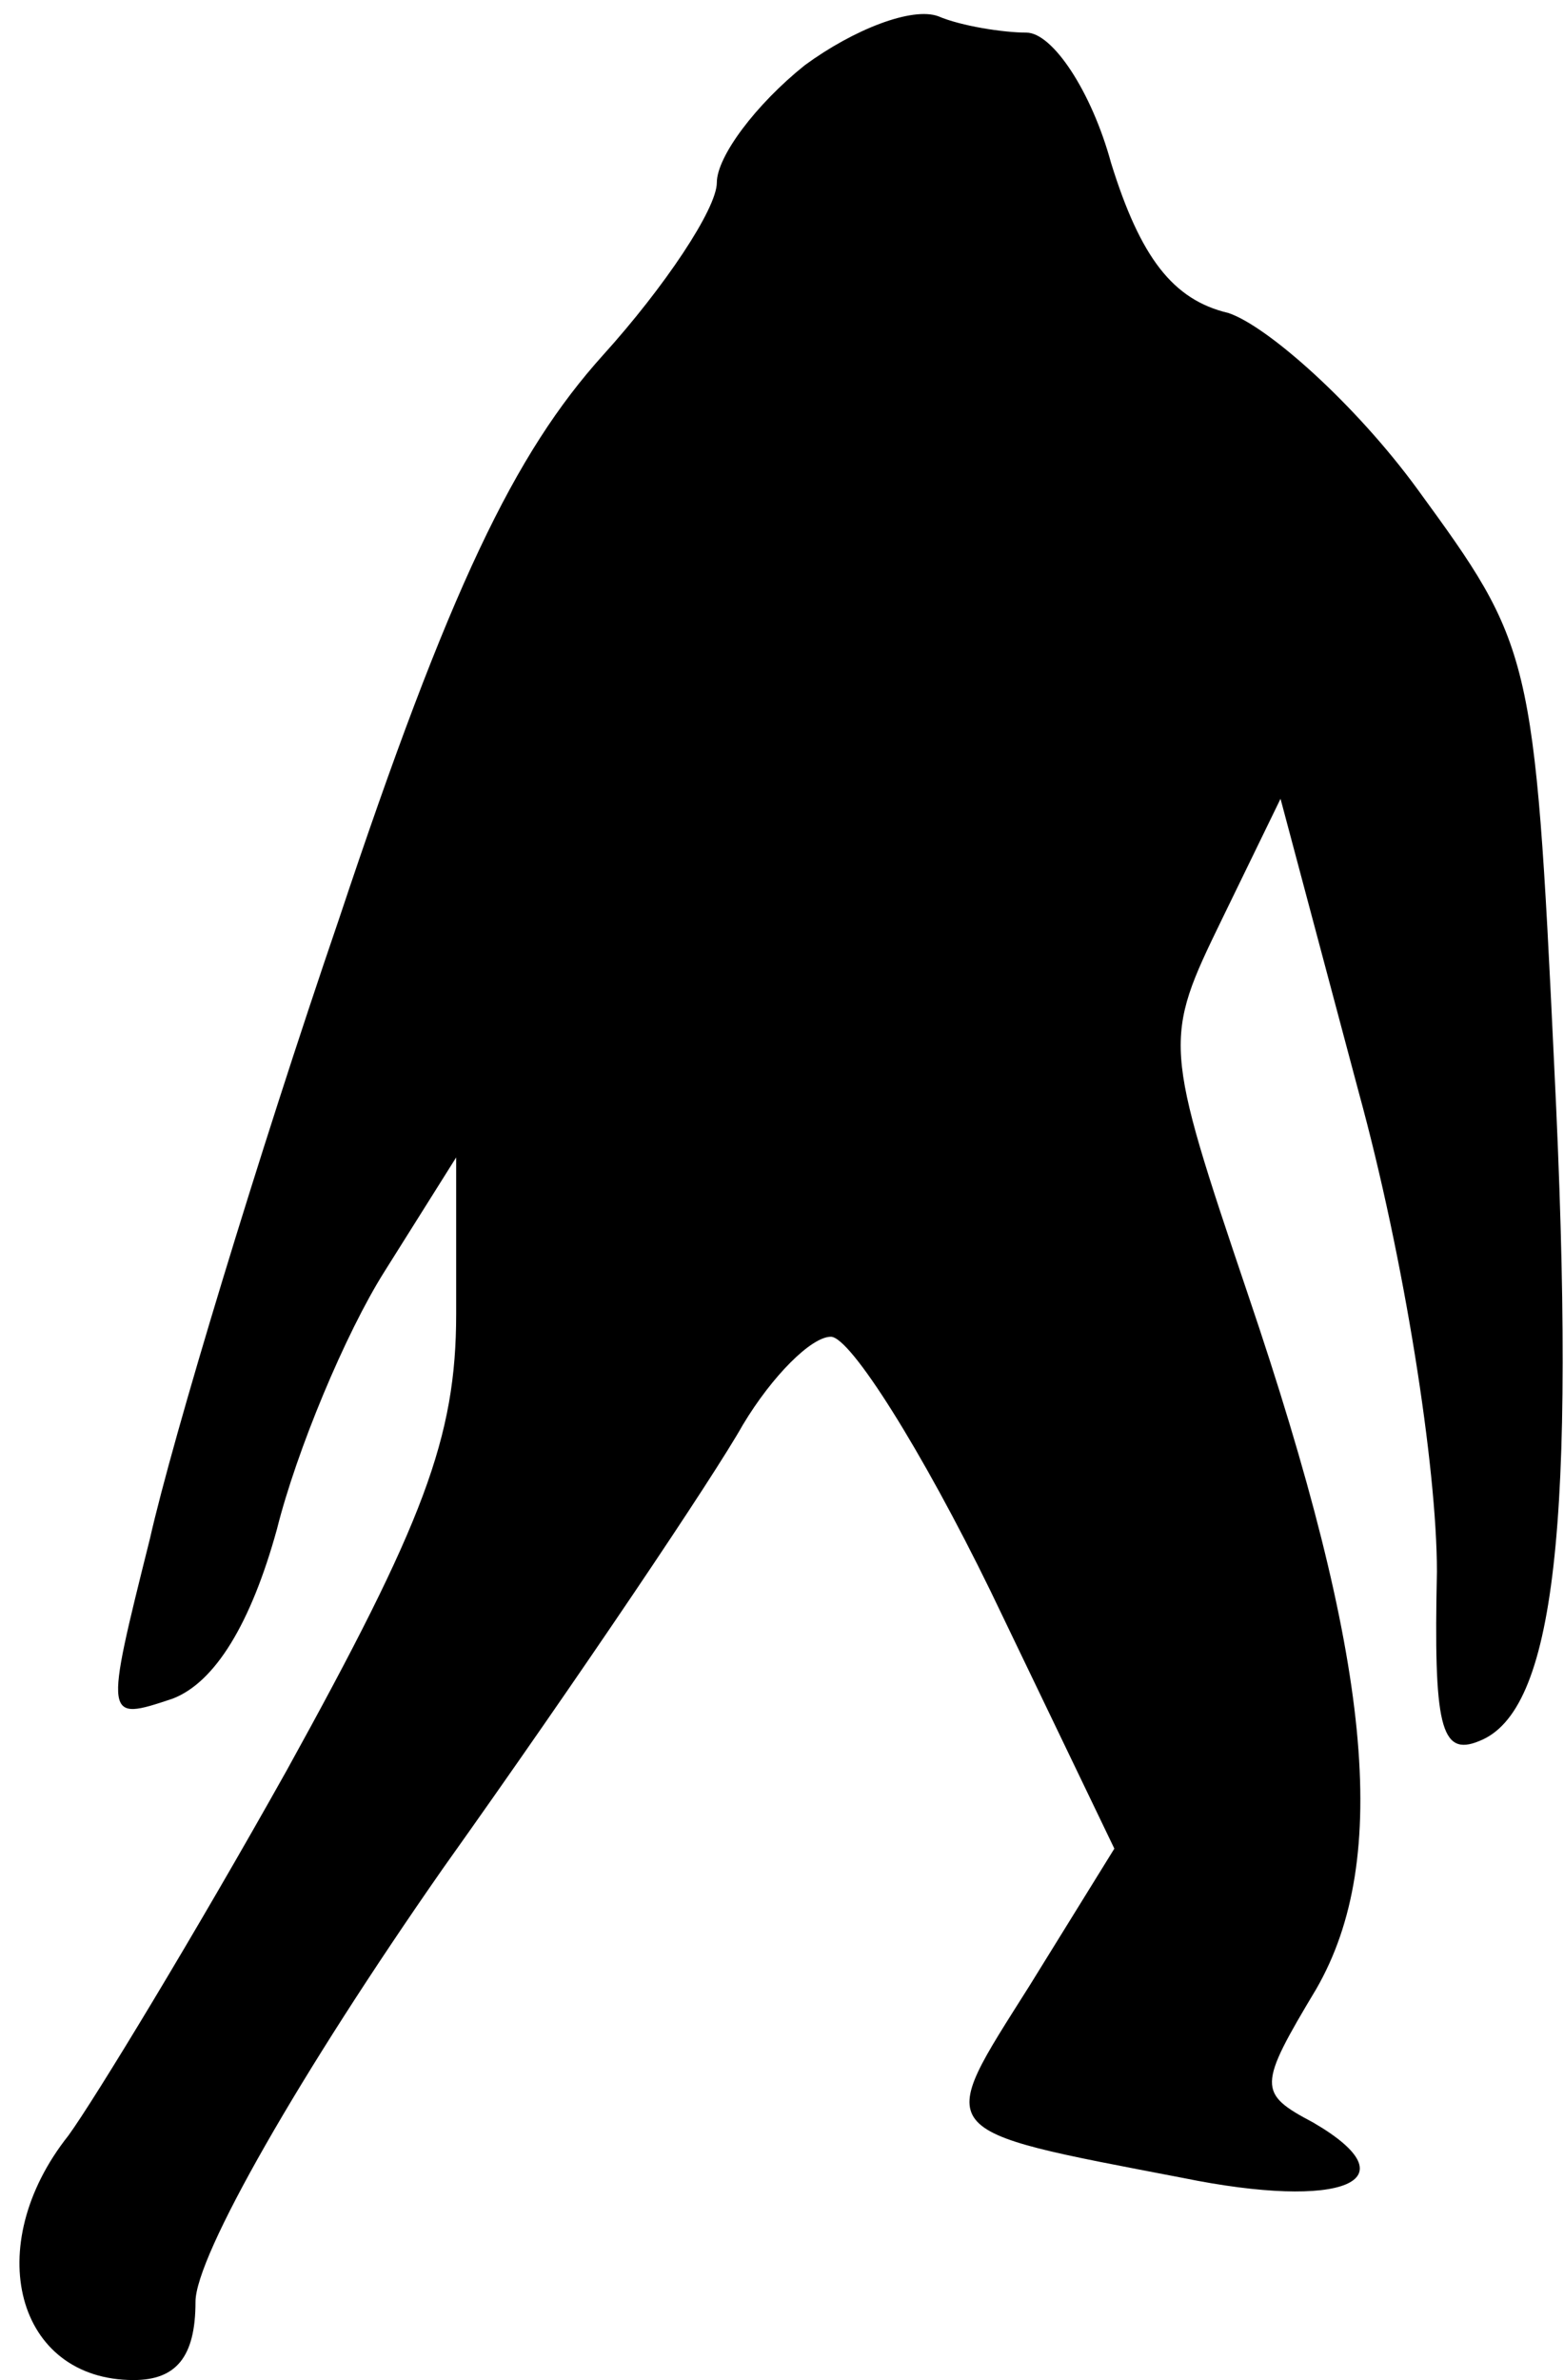 <?xml version="1.0" standalone="no"?>
<!DOCTYPE svg PUBLIC "-//W3C//DTD SVG 20010904//EN"
 "http://www.w3.org/TR/2001/REC-SVG-20010904/DTD/svg10.dtd">
<svg version="1.0" xmlns="http://www.w3.org/2000/svg"
 width="48pt" height="73pt" viewBox="0 0 48 73"
 preserveAspectRatio="xMidYMid meet">
<g transform="translate(0,73) scale(0.1,-0.1)"
fill="#000000" stroke="none">
<path fill="#000000" stroke="none" d="M247 710 c-15 -12 -27 -28 -27 -36 0
-8 -16 -32 -35 -53 -27 -30 -47 -71 -81 -173 -25 -73 -51 -159 -58 -190 -14
-56 -14 -56 7 -49 13 5 24 23 32 52 6 24 21 60 33 79 l22 35 0 -48 c0 -38 -10
-64 -52 -140 -28 -50 -59 -101 -67 -112 -27 -34 -16 -75 20 -75 13 0 19 7 19
24 0 14 32 70 76 133 42 59 83 120 92 136 9 15 21 27 27 27 6 0 28 -35 49 -78
l38 -79 -26 -42 c-29 -46 -31 -44 47 -59 49 -10 71 -1 40 17 -17 9 -17 11 1
41 23 40 17 101 -21 213 -26 77 -26 78 -8 115 l18 37 24 -90 c14 -51 24 -115
24 -147 -1 -47 1 -57 13 -52 23 9 30 65 23 207 -6 127 -7 129 -42 177 -19 26
-46 50 -58 54 -17 4 -27 17 -36 46 -6 22 -18 40 -26 40 -7 0 -20 2 -27 5 -8 3
-26 -4 -41 -15z"/>
</g>
</svg>

